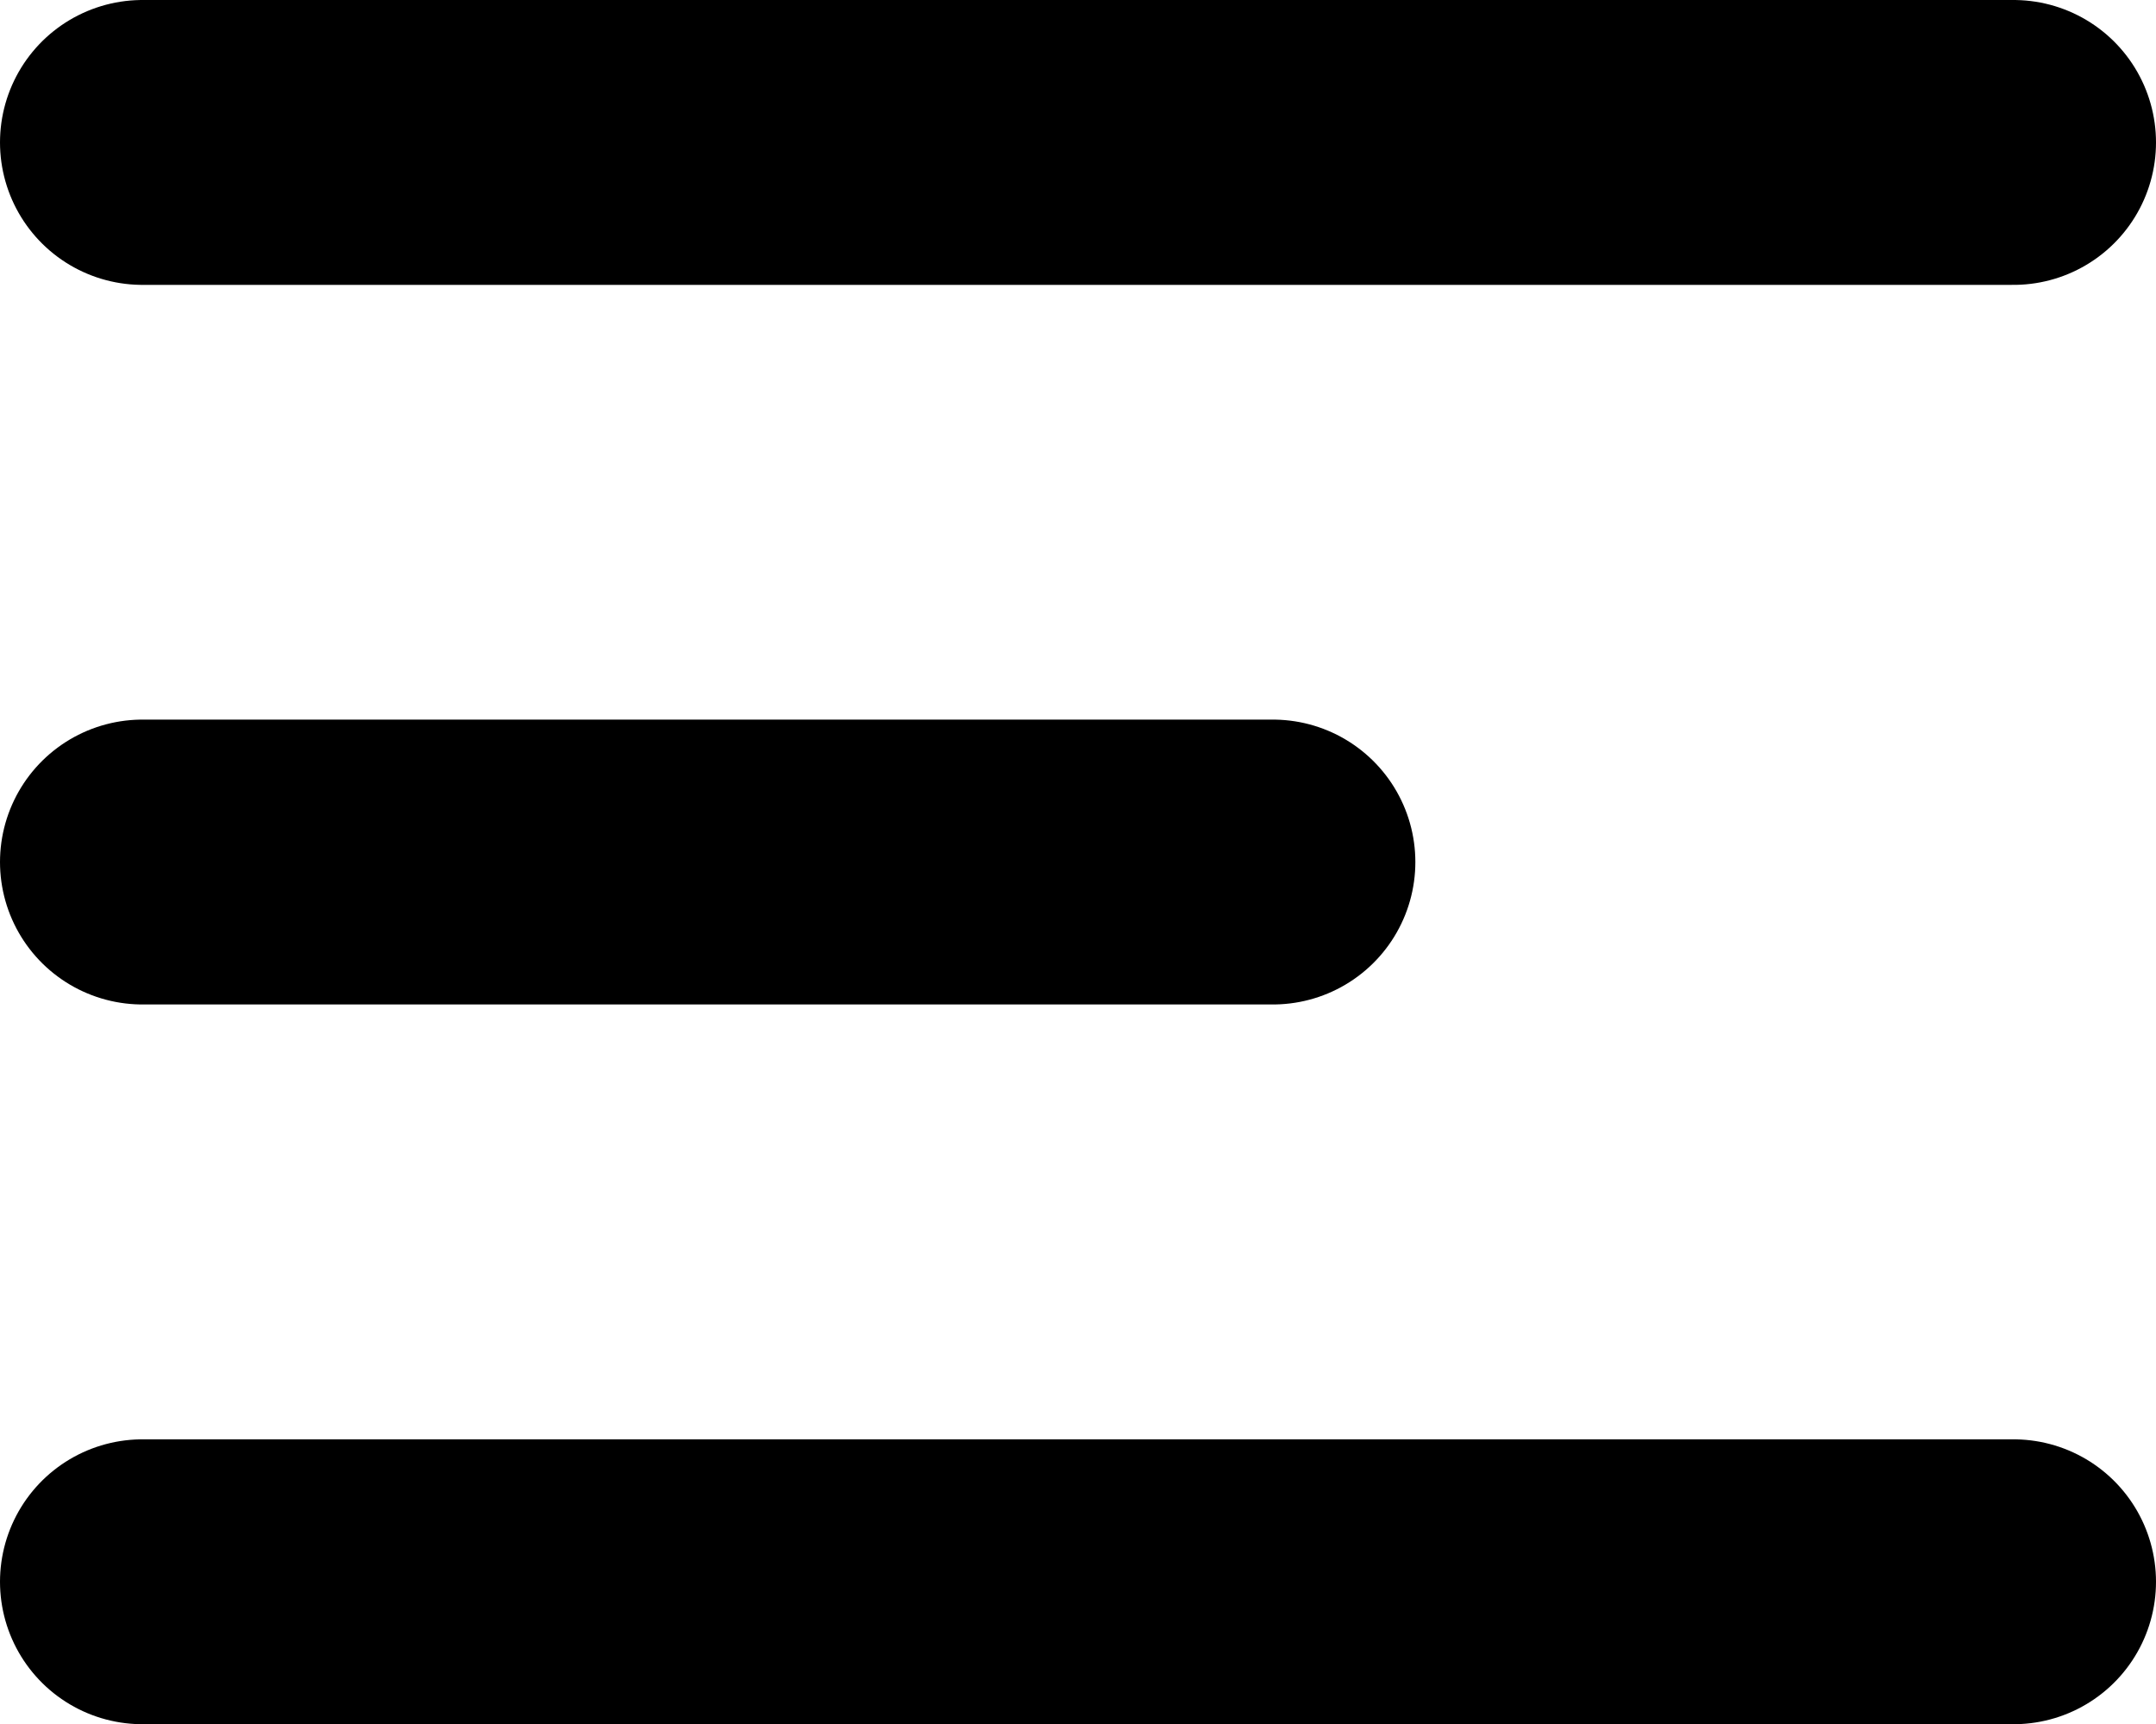 <svg xmlns="http://www.w3.org/2000/svg" width="15.137" height="12.105" viewBox="0 0 15.137 12.105">
  <g id="Сгруппировать_13" data-name="Сгруппировать 13" transform="translate(-232.416 -208.124)">
    <line  x2="13.137" transform="translate(233.416 209.124)" fill="#000000" stroke="#000000" stroke-linecap="round" stroke-linejoin="round" stroke-width="2"/>
    <line  x2="13.137" transform="translate(233.416 219.229)" fill="#000000" stroke="#000000" stroke-linecap="round" stroke-linejoin="round" stroke-width="2"/>
    <line  x2="7.937" transform="translate(233.416 214.176)" fill="#000000" stroke="#000000" stroke-linecap="round" stroke-linejoin="round" stroke-width="2"/>
  </g>
</svg>

